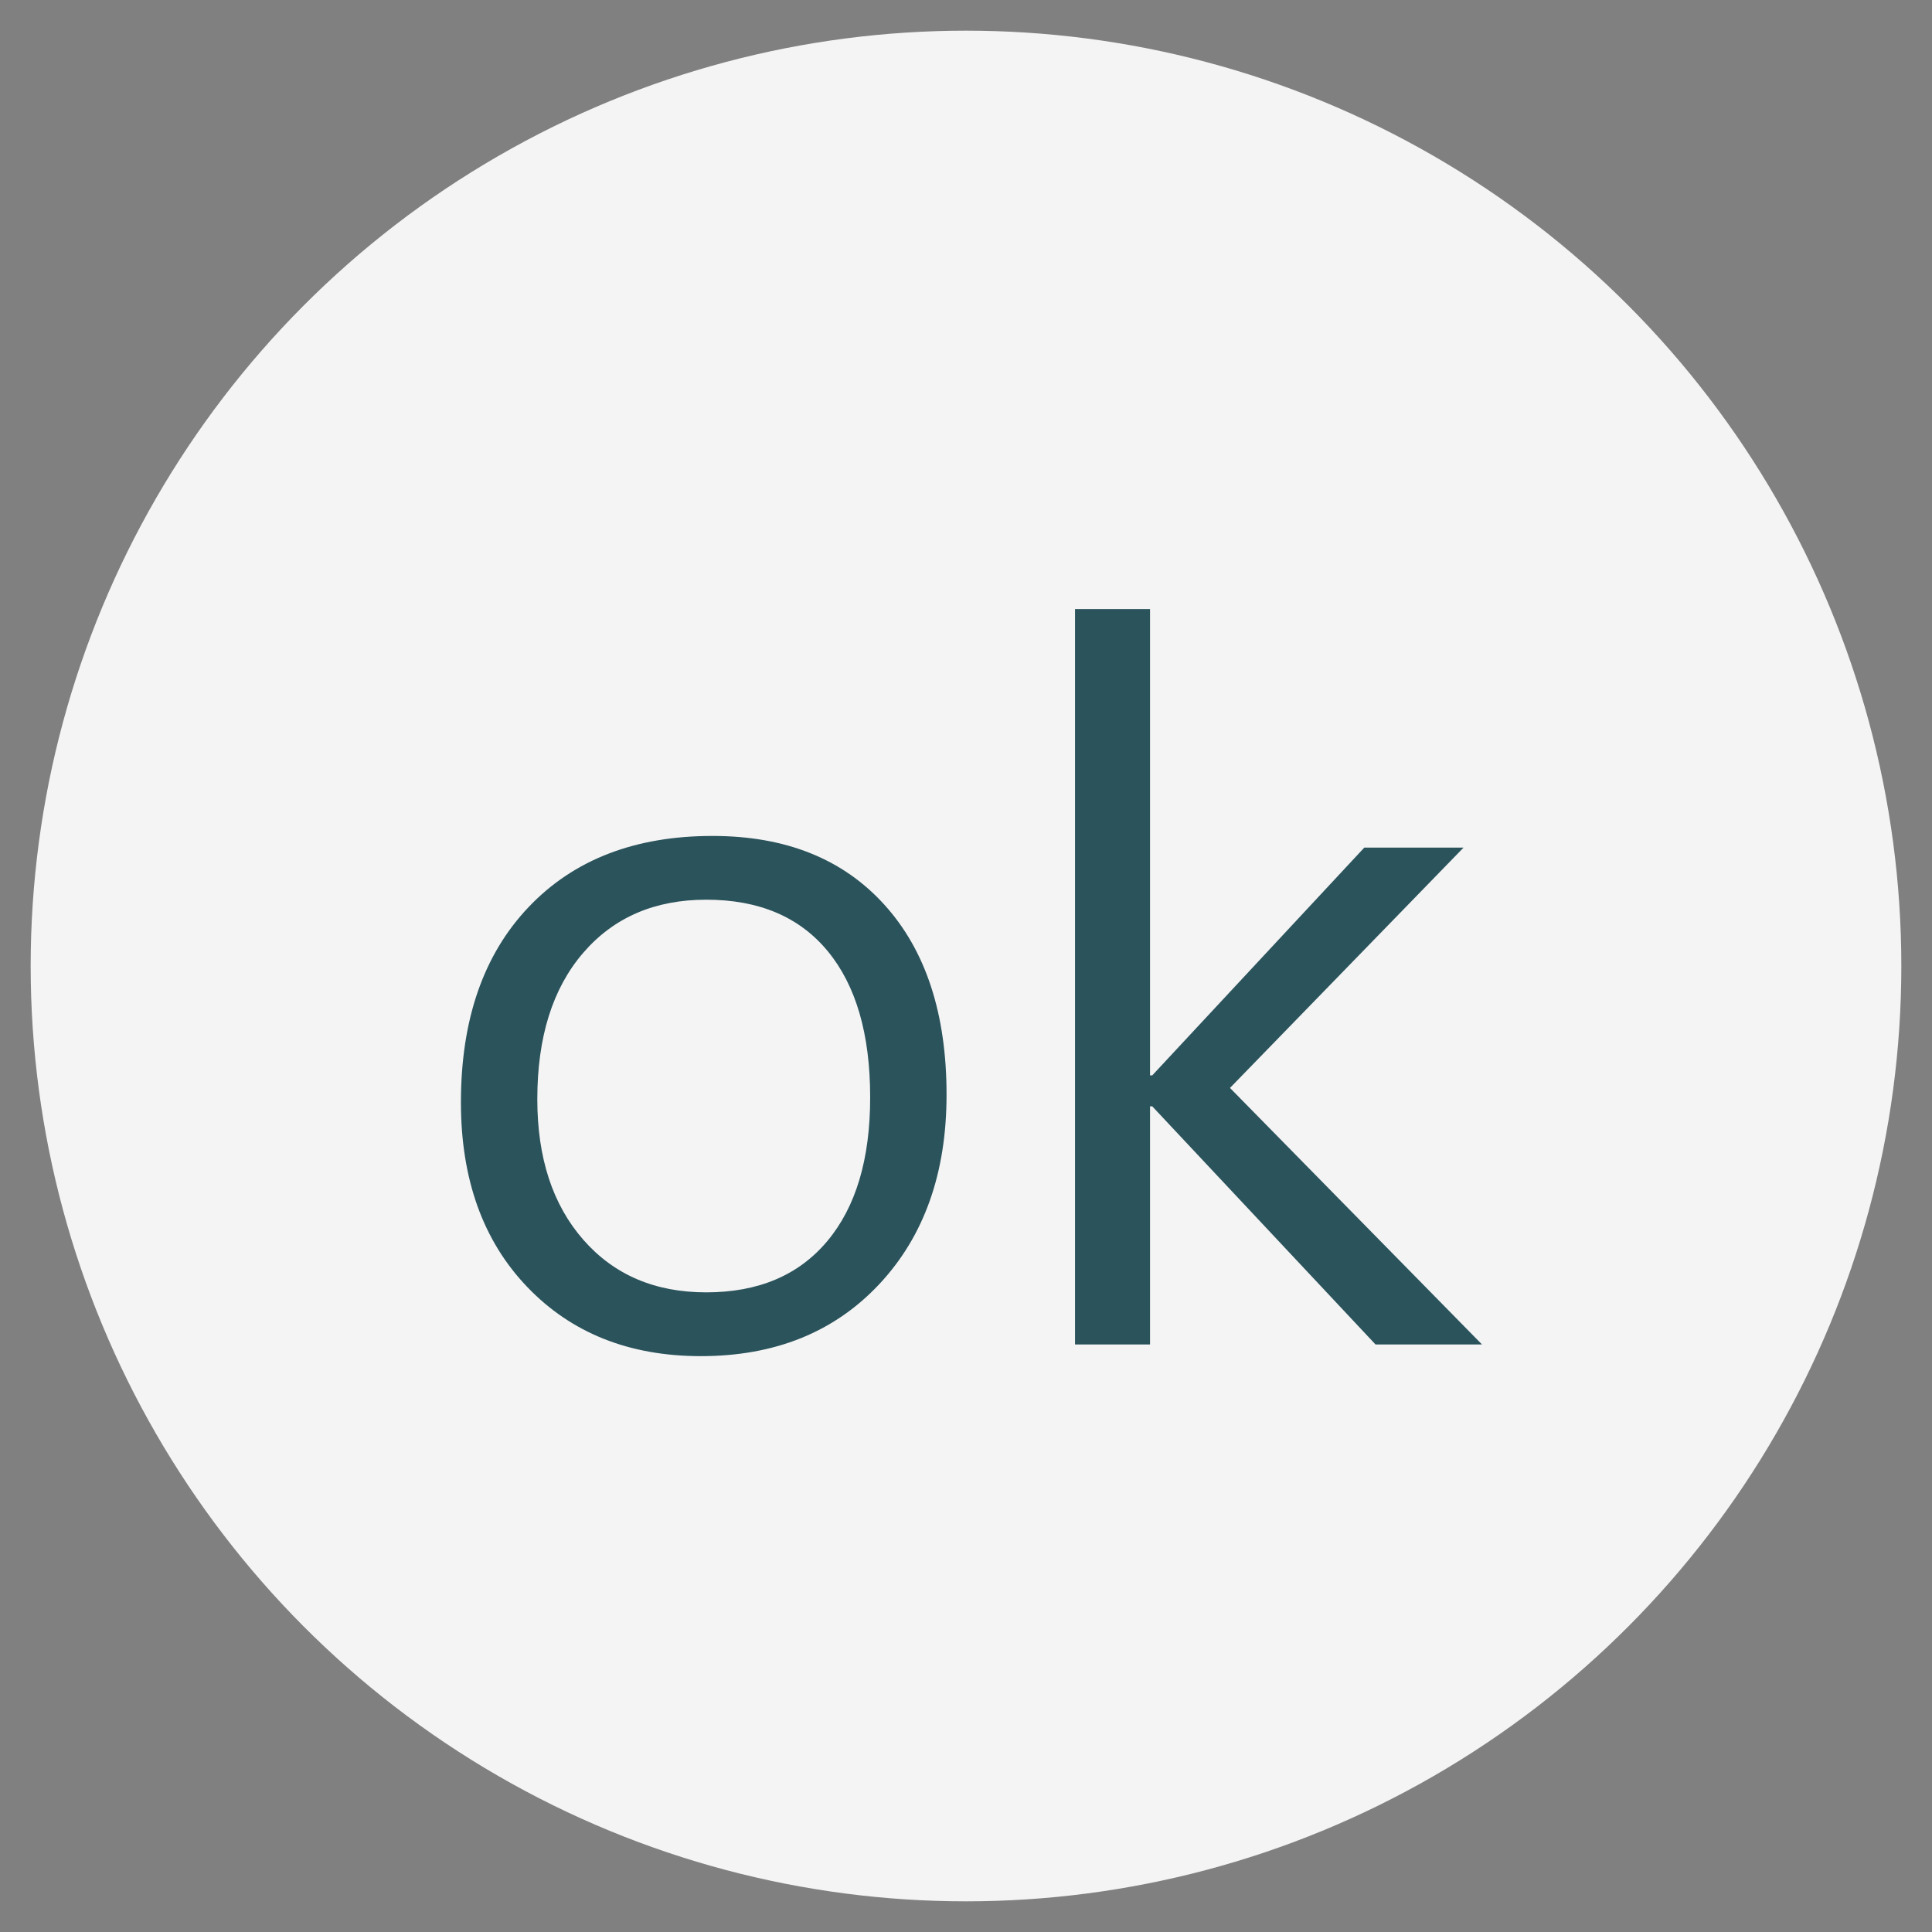 <?xml version="1.0" encoding="utf-8"?>
<!-- Generator: Adobe Illustrator 16.0.0, SVG Export Plug-In . SVG Version: 6.00 Build 0)  -->
<!DOCTYPE svg PUBLIC "-//W3C//DTD SVG 1.1//EN" "http://www.w3.org/Graphics/SVG/1.1/DTD/svg11.dtd">
<svg version="1.1" id="圖層_3" xmlns="http://www.w3.org/2000/svg" xmlns:xlink="http://www.w3.org/1999/xlink" x="0px" y="0px"
	 width="63px" height="63px" viewBox="0 0 63 63" enable-background="new 0 0 63 63" xml:space="preserve">
<rect x="0" y="0" width="63" height="63" fill="#808080" stroke="none"/>
<g id="橢圓_4_2_">
	<g>
		<circle fill="#F4F4F4" cx="31.5" cy="31.5" r="30.5"/>
	</g>
</g>
<g enable-background="new    ">
	<path fill="#2B535C" d="M15.03,35.945c0-2.695,0.735-4.816,2.205-6.364s3.469-2.322,5.999-2.322c2.383,0,4.25,0.747,5.603,2.241
		s2.029,3.56,2.029,6.196c0,2.559-0.732,4.619-2.197,6.182s-3.403,2.344-5.815,2.344c-2.334,0-4.221-0.752-5.662-2.256
		S15.03,38.455,15.03,35.945z M17.521,35.843c0,1.914,0.5,3.442,1.501,4.585s2.336,1.714,4.006,1.714
		c1.699,0,3.015-0.557,3.948-1.67s1.399-2.676,1.399-4.688c0-2.061-0.461-3.649-1.384-4.768s-2.244-1.678-3.962-1.678
		c-1.68,0-3.018,0.578-4.014,1.736C18.019,32.231,17.521,33.821,17.521,35.843z"/>
	<path fill="#2B535C" d="M48.326,43.841h-3.472l-7.28-7.764h-0.073v7.764h-2.446V19.861h2.446v15.205h0.073l6.914-7.427h3.237
		l-7.617,7.837L48.326,43.841z"/>
</g>
</svg>
